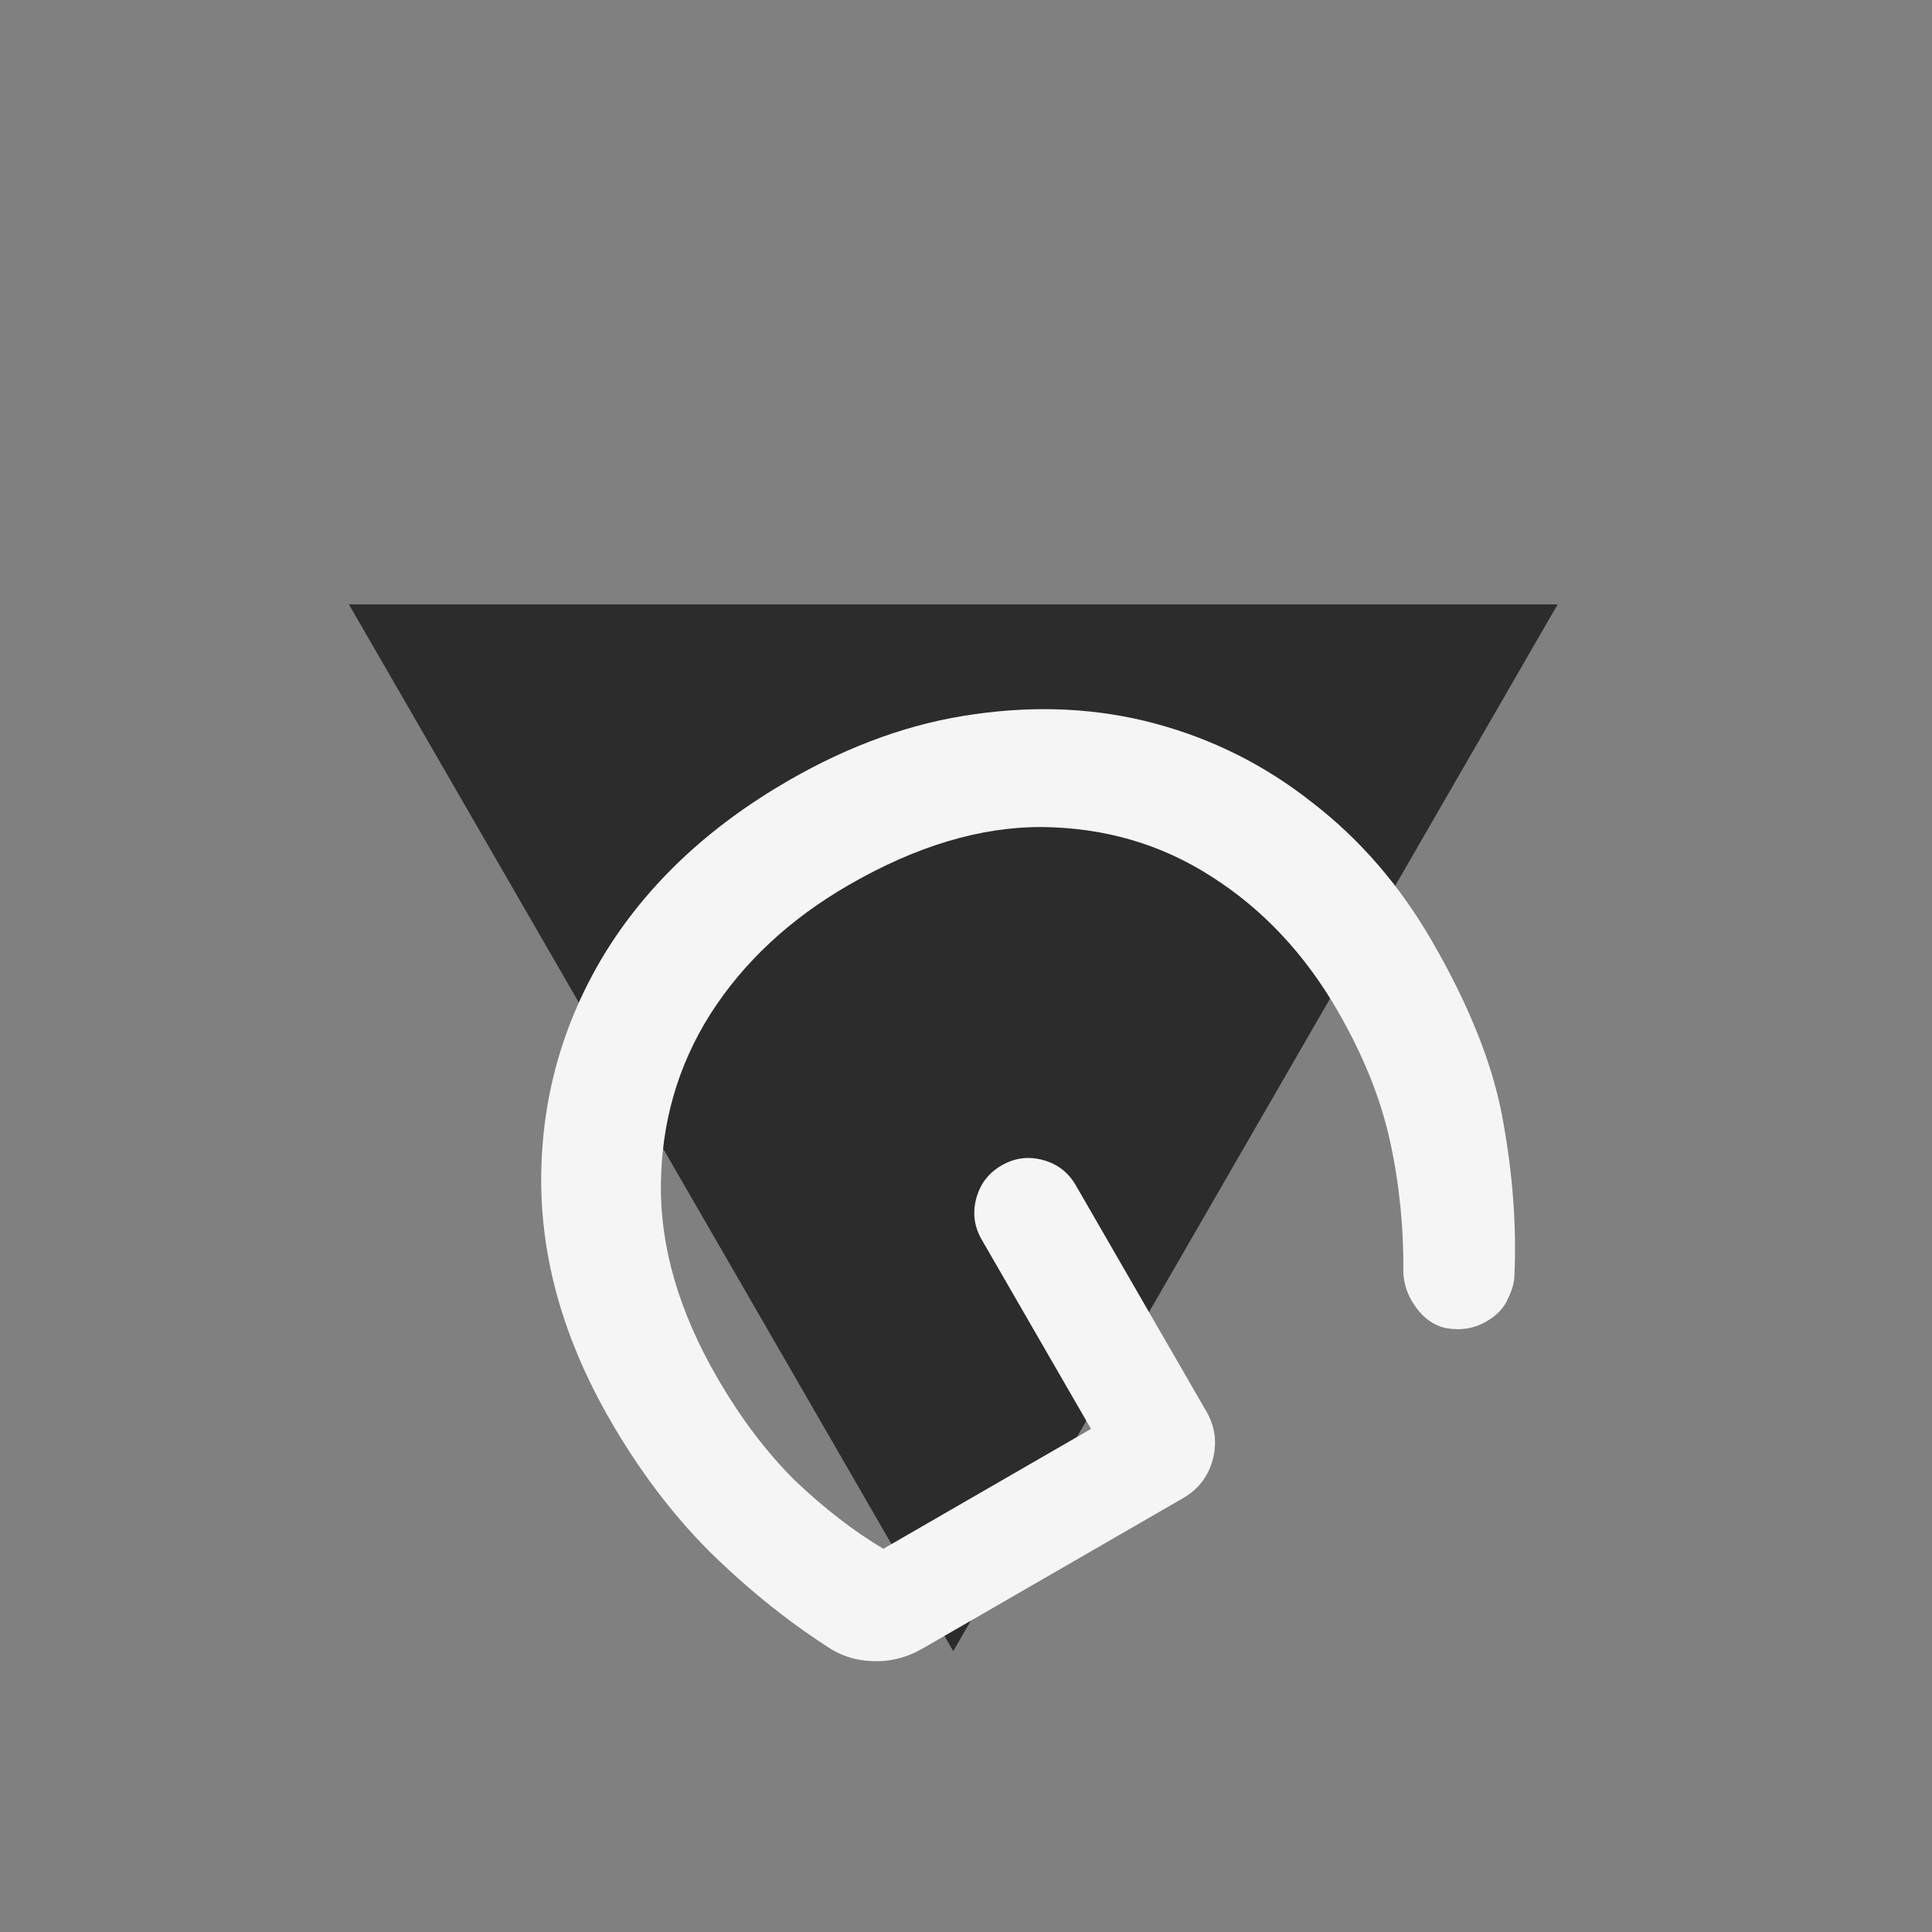 <svg width="70" height="70" viewBox="0 0 70 70" fill="none" xmlns="http://www.w3.org/2000/svg">
<rect x="0" y="0" width="70" height="70" fill="#808080" stroke="none"/>
<path d="M56.437 21.897L34.539 59.824L12.642 21.897L56.437 21.897Z" fill="#2C2C2C"/>
<path d="M22.113 51.463C20.433 48.553 19.599 45.635 19.609 42.71C19.62 39.785 20.382 37.072 21.895 34.573C23.436 32.057 25.661 29.96 28.571 28.28C30.816 26.984 33.069 26.182 35.33 25.874C37.618 25.55 39.79 25.664 41.845 26.214C43.943 26.776 45.842 27.73 47.543 29.076C49.272 30.406 50.72 32.083 51.888 34.106C53.248 36.461 54.101 38.611 54.447 40.554C54.809 42.525 54.95 44.402 54.871 46.185C54.872 46.443 54.796 46.727 54.642 47.037C54.505 47.375 54.242 47.656 53.854 47.88C53.411 48.136 52.921 48.216 52.385 48.119C51.876 48.006 51.462 47.672 51.142 47.118C50.966 46.813 50.867 46.482 50.846 46.125C50.862 44.49 50.703 42.901 50.366 41.358C50.03 39.816 49.398 38.241 48.47 36.633C47.27 34.555 45.738 32.927 43.876 31.748C42.056 30.581 40.014 29.987 37.747 29.965C35.525 29.956 33.194 30.655 30.755 32.063C28.621 33.295 26.951 34.85 25.745 36.729C24.566 38.592 23.966 40.656 23.945 42.923C23.923 45.189 24.6 47.514 25.976 49.897C26.824 51.366 27.766 52.614 28.803 53.642C29.867 54.653 30.935 55.478 32.005 56.116L39.529 51.772L35.569 44.913C35.297 44.442 35.231 43.944 35.372 43.42C35.513 42.895 35.819 42.497 36.29 42.225C36.761 41.953 37.258 41.887 37.783 42.028C38.308 42.168 38.706 42.474 38.978 42.945L43.706 51.134C44.026 51.688 44.104 52.272 43.94 52.884C43.776 53.496 43.417 53.962 42.863 54.282L33.426 59.73C32.844 60.066 32.23 60.217 31.583 60.184C30.979 60.163 30.431 59.981 29.937 59.638C28.46 58.68 27.036 57.525 25.665 56.174C24.337 54.834 23.153 53.264 22.113 51.463Z" fill="#F5F5F5"/>
</svg>
